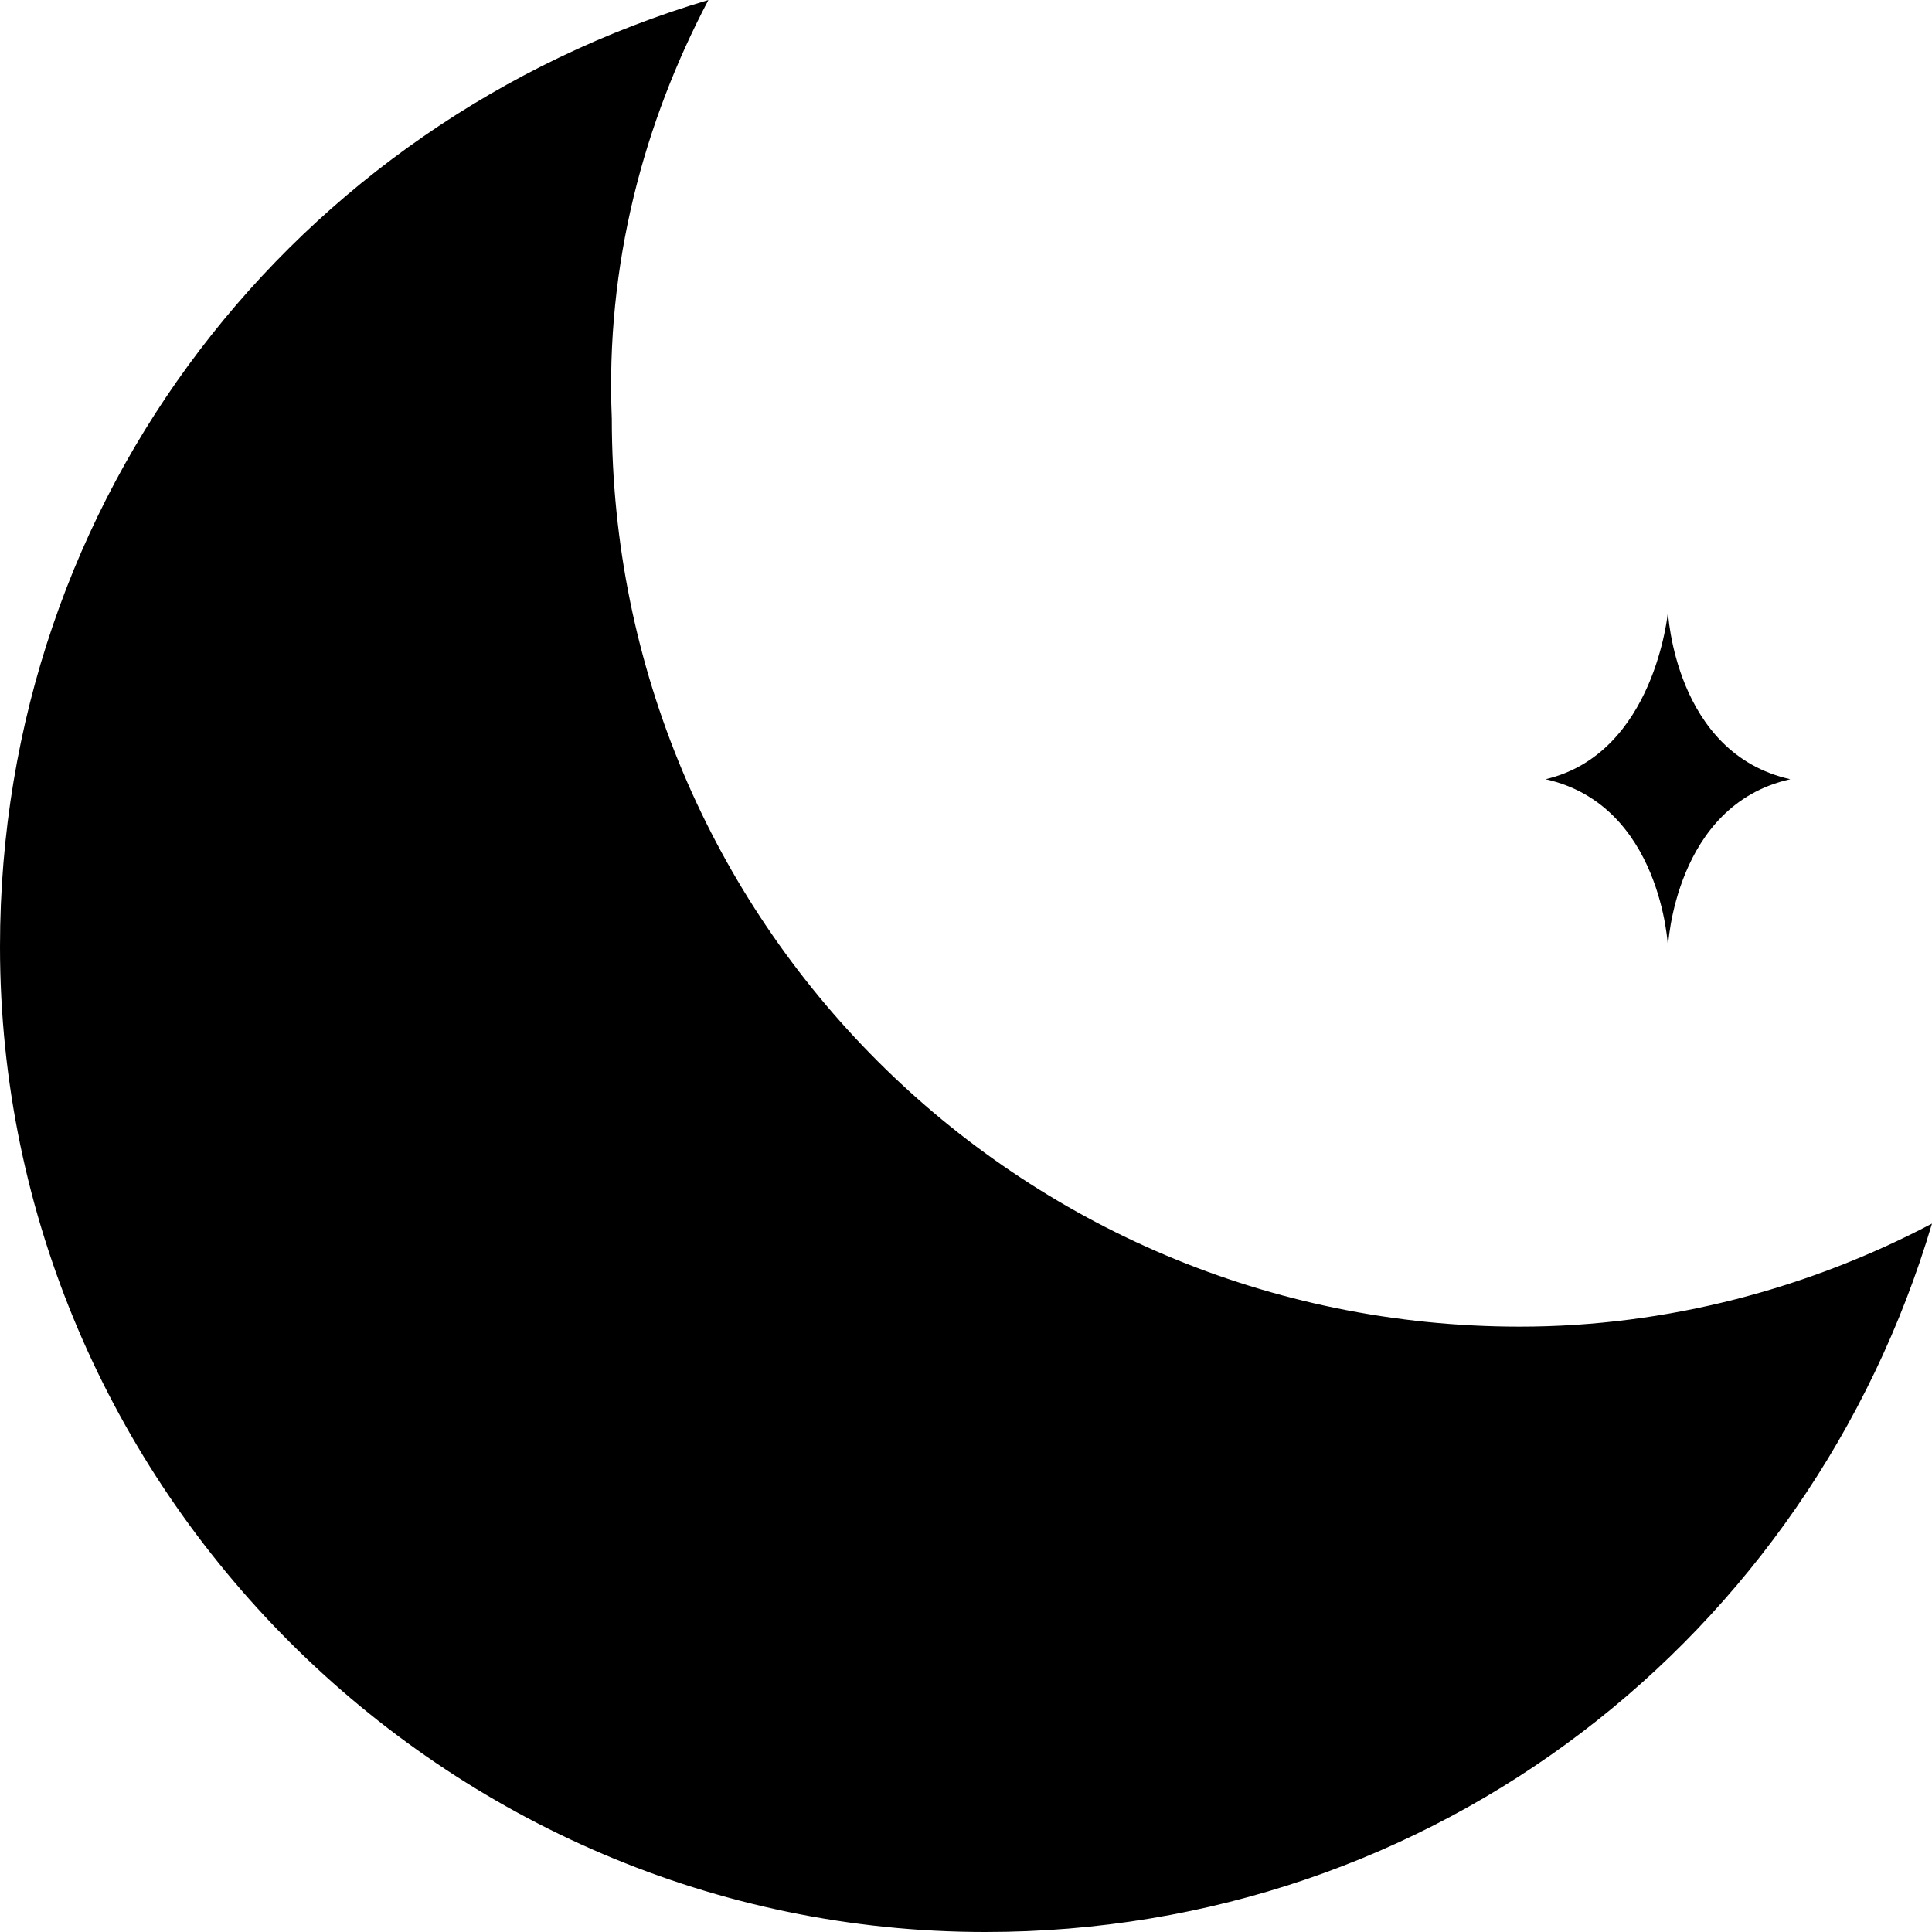<?xml version="1.0" encoding="utf-8"?>
<!-- Generator: Adobe Illustrator 26.5.0, SVG Export Plug-In . SVG Version: 6.00 Build 0)  -->
<svg version="1.1" id="Livello_1" xmlns="http://www.w3.org/2000/svg" xmlns:xlink="http://www.w3.org/1999/xlink" x="0px" y="0px"
	 viewBox="0 0 30 30" style="enable-background:new 0 0 30 30;" xml:space="preserve">
<style type="text/css">
	.st0{fill-rule:evenodd;clip-rule:evenodd;}
</style>
<path class="st0" d="M30,19c-1.9,1-4.1,1.6-6.4,1.6c-7.8,0-14.1-6.3-14.1-14.1C9.4,4.1,10,1.9,11,0C4.6,1.9,0,7.7,0,14.7
	C0,23.1,6.9,30,15.3,30C22.3,30,28.1,25.4,30,19z"/>
<path class="st0" d="M27.8,12.1c-1.8,0.4-1.9,2.6-1.9,2.6s-0.1-2.2-1.9-2.6c1.7-0.4,1.9-2.6,1.9-2.6S26,11.7,27.8,12.1z"/>
</svg>
